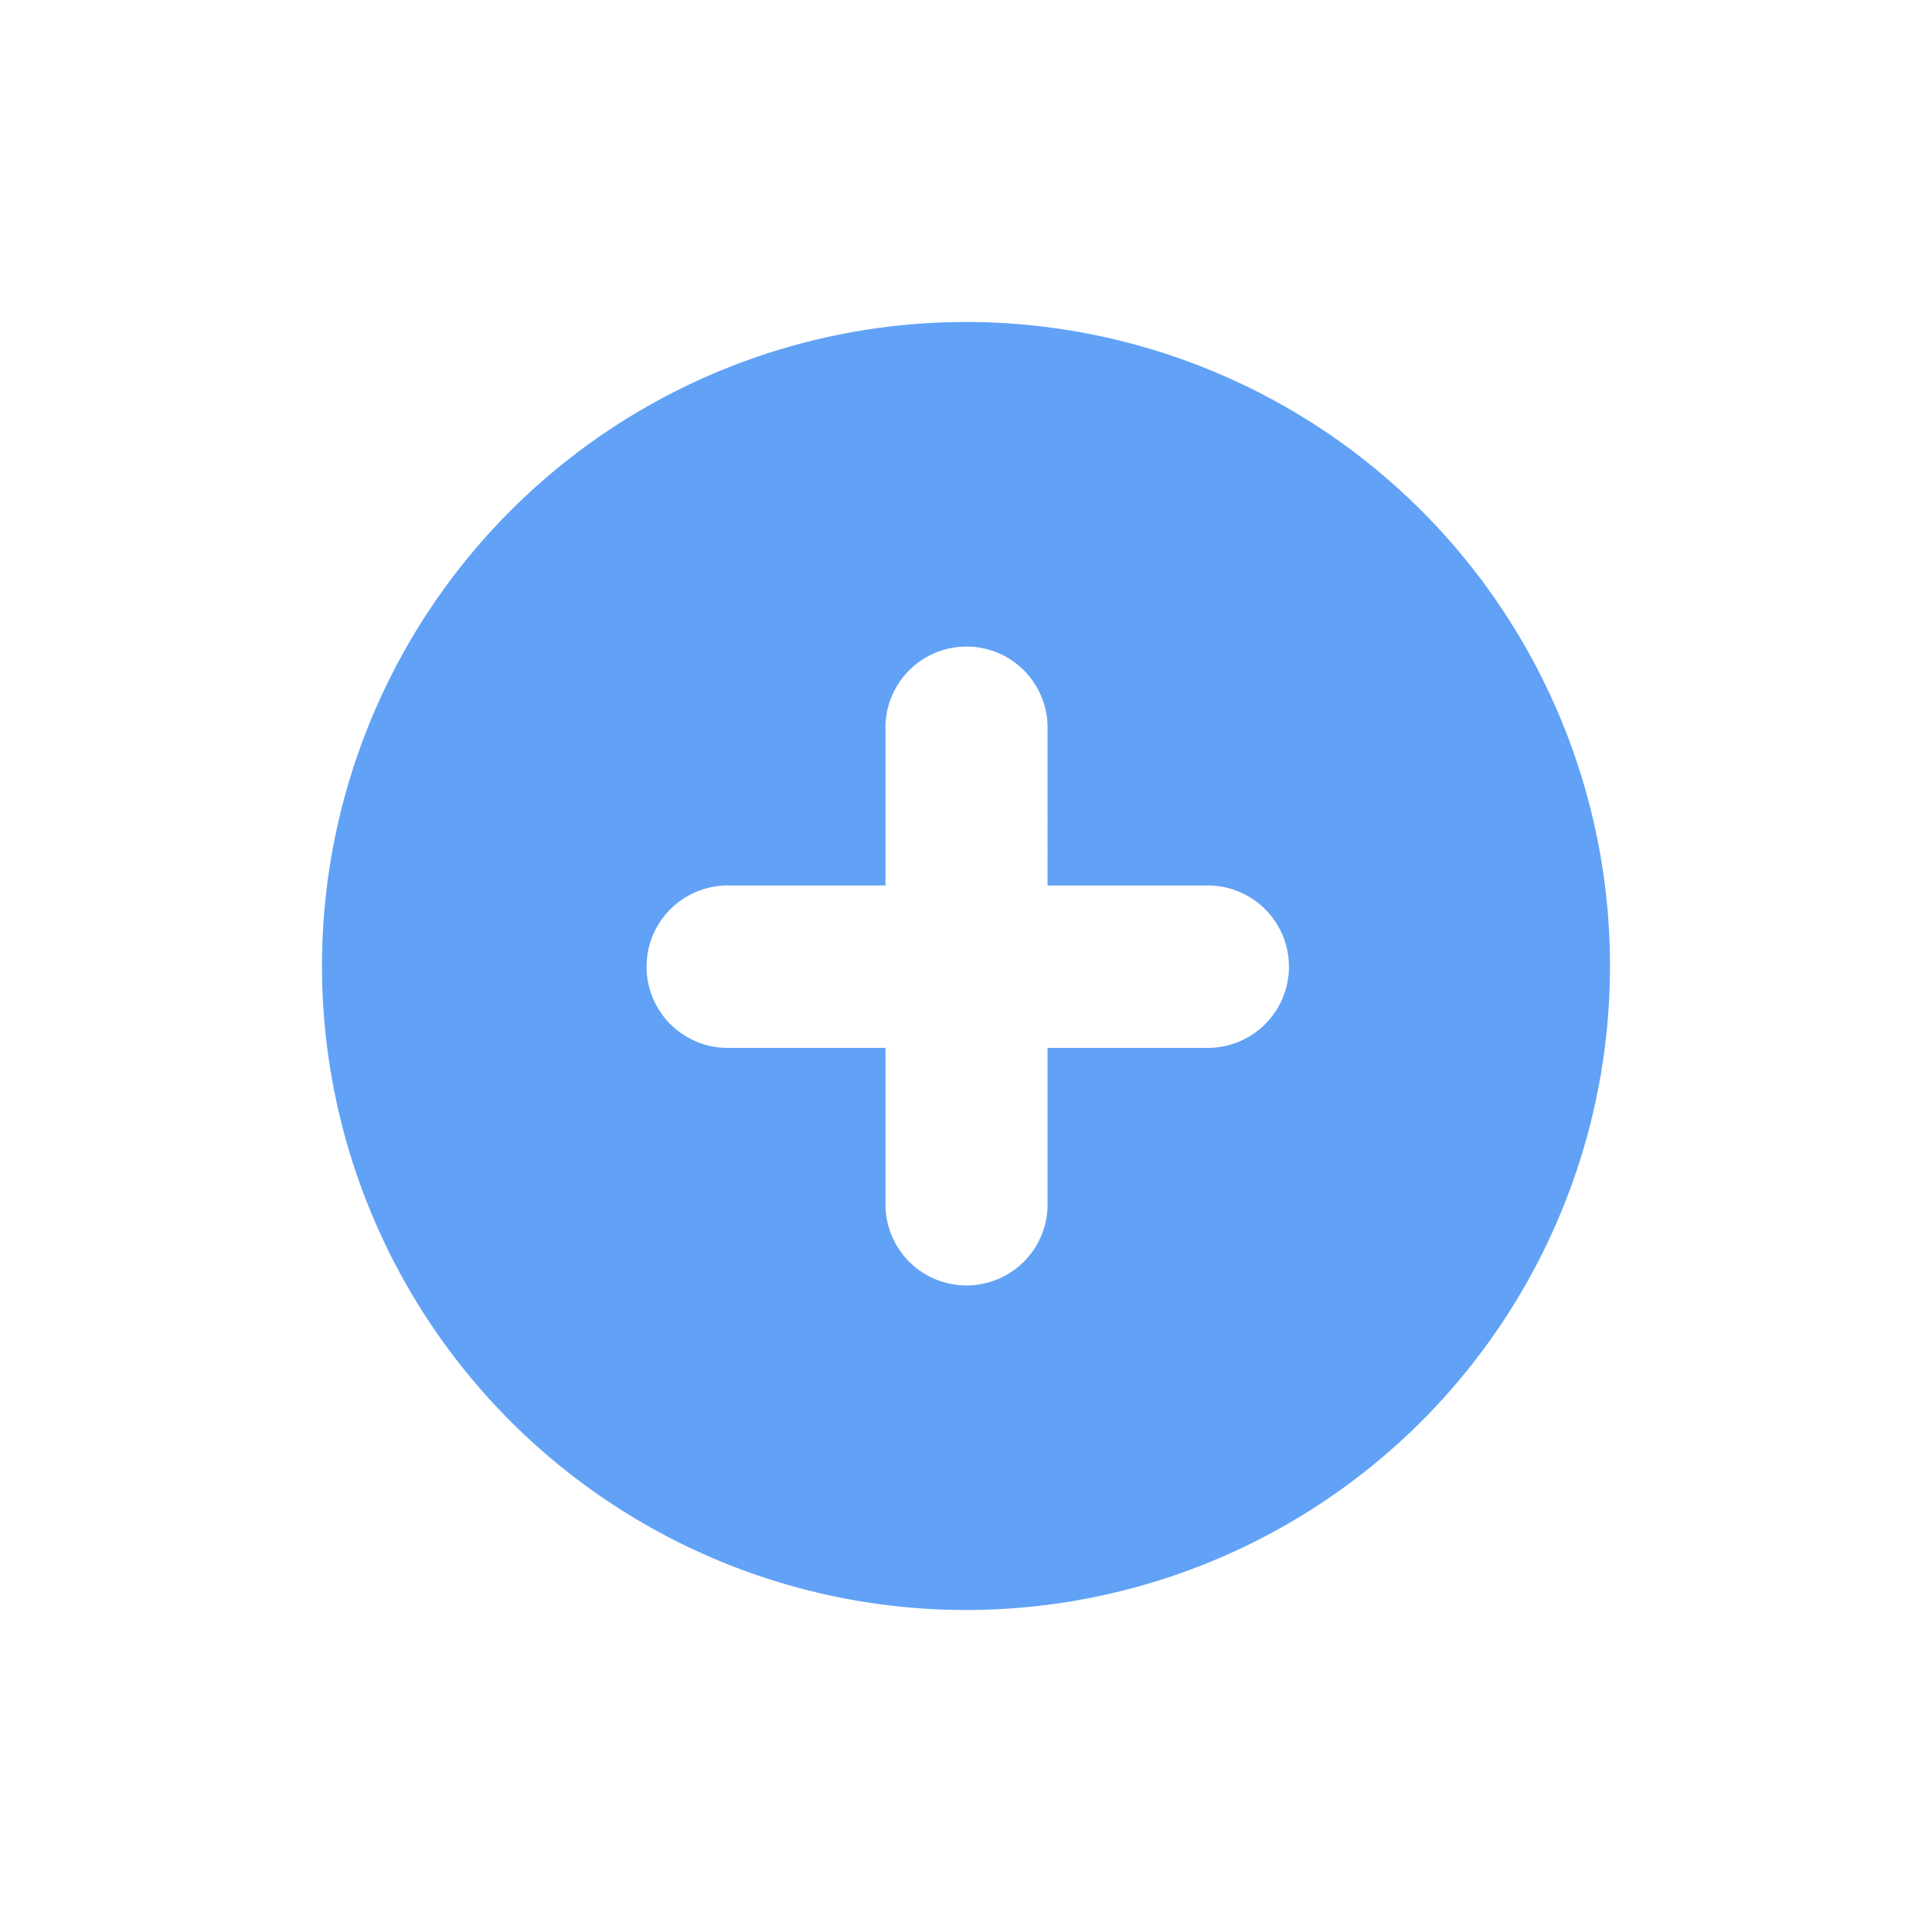 <svg xmlns="http://www.w3.org/2000/svg" width="24" height="24" viewBox="0 0 24 24">
    <path fill="#61A2F6" fill-rule="evenodd" d="M11 11H9.009a1.009 1.009 0 0 0 0 2.017H11v1.976a1.007 1.007 0 0 0 2.013 0v-1.976h1.958a1.009 1.009 0 1 0 0-2.017h-1.958V9.007a1.007 1.007 0 0 0-2.013 0V11zm1 9a8 8 0 1 1 0-16 8 8 0 0 1 0 16z"/>
</svg>
